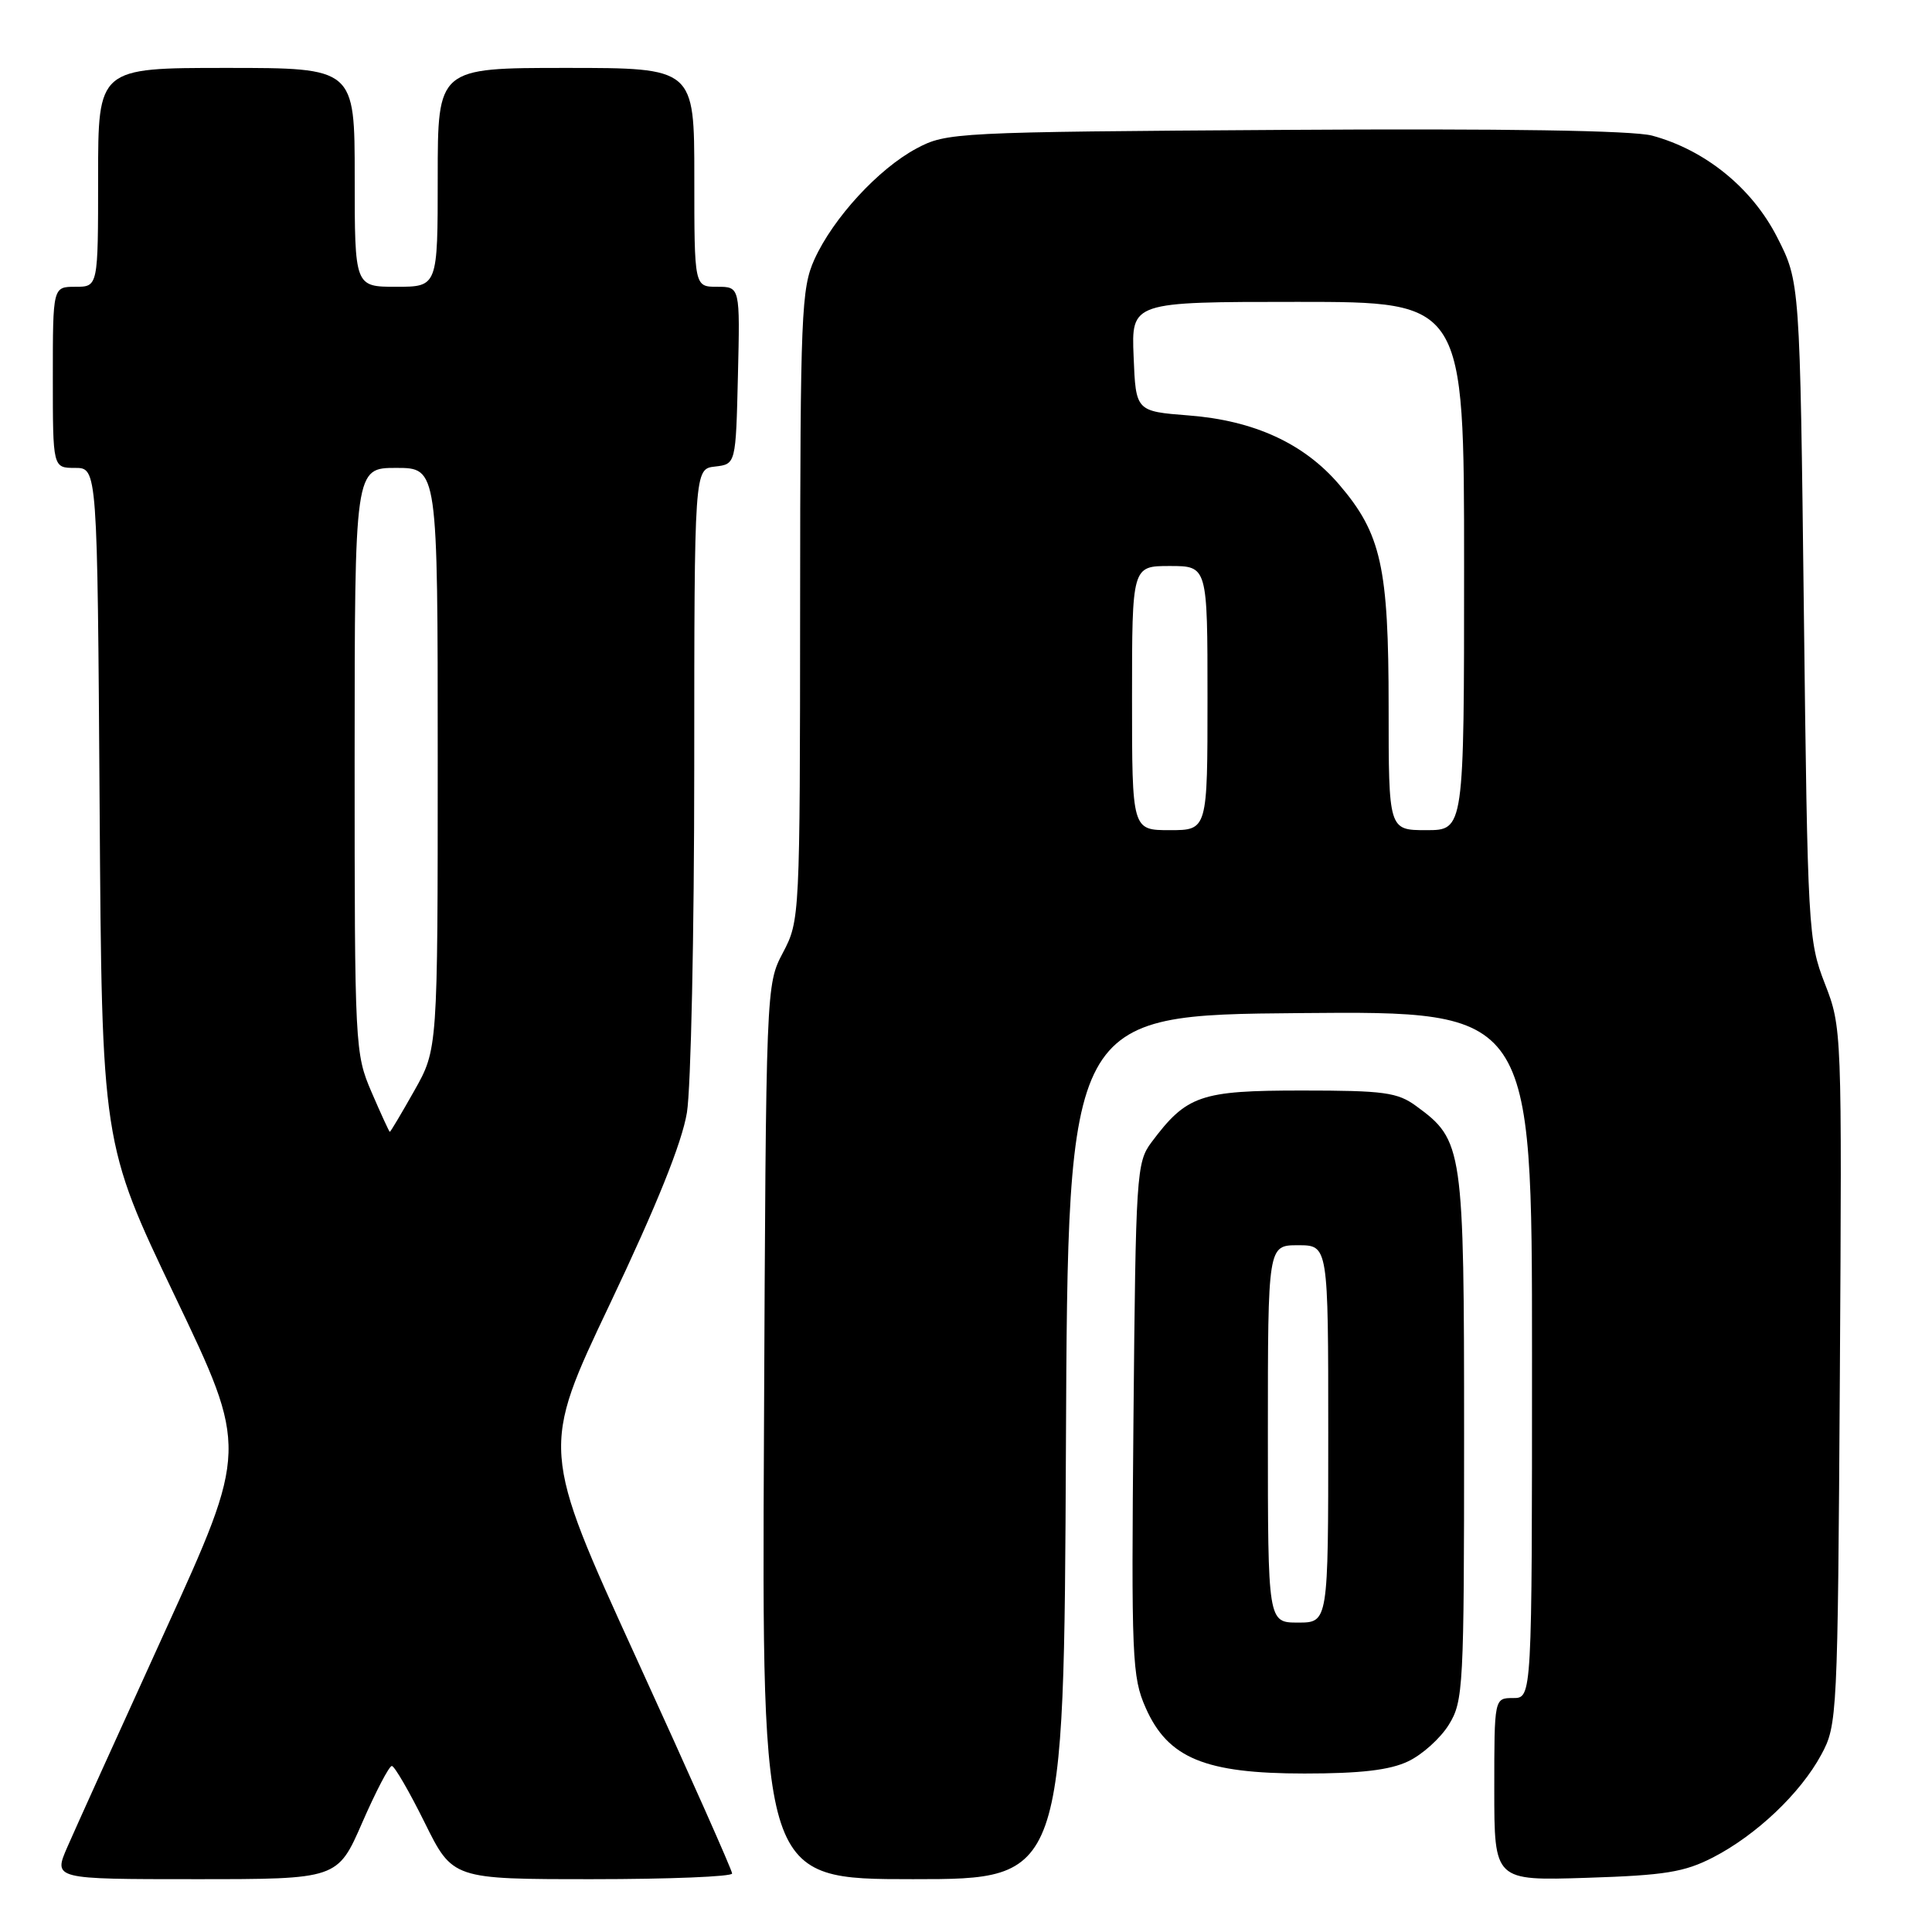<?xml version="1.0" encoding="UTF-8" standalone="no"?>
<!DOCTYPE svg PUBLIC "-//W3C//DTD SVG 1.1//EN" "http://www.w3.org/Graphics/SVG/1.1/DTD/svg11.dtd" >
<svg xmlns="http://www.w3.org/2000/svg" xmlns:xlink="http://www.w3.org/1999/xlink" version="1.1" viewBox="0 0 256 256">
 <g >
 <path fill="currentColor"
d=" M 48.00 241.50 C 49.80 237.38 51.56 234.00 51.92 234.00 C 52.27 234.00 54.23 237.38 56.27 241.50 C 59.98 249.00 59.98 249.00 78.49 249.00 C 88.67 249.00 97.00 248.66 97.01 248.25 C 97.02 247.84 91.32 235.02 84.34 219.76 C 71.67 192.02 71.67 192.02 80.86 172.69 C 87.03 159.70 90.36 151.42 91.02 147.43 C 91.55 144.17 91.99 123.64 91.99 101.82 C 92.00 62.13 92.00 62.13 94.75 61.82 C 97.50 61.50 97.50 61.50 97.78 49.75 C 98.06 38.00 98.06 38.00 95.03 38.00 C 92.00 38.00 92.00 38.00 92.00 23.50 C 92.00 9.00 92.00 9.00 75.00 9.00 C 58.00 9.00 58.00 9.00 58.00 23.50 C 58.00 38.00 58.00 38.00 52.50 38.00 C 47.00 38.00 47.00 38.00 47.00 23.50 C 47.00 9.00 47.00 9.00 30.00 9.00 C 13.00 9.00 13.00 9.00 13.00 23.50 C 13.00 38.00 13.00 38.00 10.00 38.00 C 7.00 38.00 7.00 38.00 7.00 50.00 C 7.00 62.00 7.00 62.00 9.95 62.00 C 12.90 62.00 12.90 62.00 13.20 106.75 C 13.50 151.50 13.50 151.50 23.18 171.75 C 32.87 192.00 32.87 192.00 21.82 216.25 C 15.74 229.59 9.94 242.41 8.92 244.75 C 7.07 249.00 7.07 249.00 25.90 249.00 C 44.73 249.00 44.73 249.00 48.00 241.50 Z  M 141.24 191.75 C 141.50 134.50 141.50 134.50 172.25 134.24 C 203.00 133.97 203.00 133.97 203.00 179.49 C 203.00 225.00 203.00 225.00 200.50 225.00 C 198.00 225.00 198.00 225.00 198.00 237.10 C 198.00 249.21 198.00 249.21 210.25 248.82 C 220.62 248.49 223.19 248.07 227.00 246.11 C 232.73 243.15 238.57 237.62 241.33 232.50 C 243.45 228.59 243.51 227.50 243.79 182.33 C 244.07 136.37 244.06 136.14 241.80 130.33 C 239.60 124.67 239.52 123.22 239.02 80.93 C 238.50 37.35 238.50 37.35 235.48 31.43 C 232.15 24.90 225.95 19.87 218.91 17.97 C 216.36 17.29 199.34 17.02 170.25 17.21 C 126.48 17.49 125.41 17.55 121.43 19.68 C 116.40 22.37 110.41 28.88 107.92 34.36 C 106.18 38.20 106.04 41.56 106.02 80.22 C 106.00 121.53 105.98 121.98 103.75 126.22 C 101.50 130.50 101.50 130.50 101.23 189.75 C 100.95 249.00 100.95 249.00 120.97 249.00 C 140.98 249.00 140.98 249.00 141.24 191.75 Z  M 186.58 233.39 C 188.45 232.51 190.88 230.32 191.98 228.53 C 193.90 225.42 194.00 223.61 194.00 190.38 C 194.00 151.99 193.87 151.11 187.67 146.57 C 185.18 144.74 183.41 144.50 172.50 144.50 C 159.04 144.50 157.24 145.12 152.56 151.38 C 150.59 154.02 150.49 155.62 150.19 188.04 C 149.90 219.74 150.00 222.22 151.81 226.30 C 154.76 232.97 159.66 235.00 172.85 235.00 C 180.28 235.00 184.15 234.55 186.58 233.39 Z  M 49.24 144.73 C 47.03 139.60 46.99 138.76 46.99 100.75 C 47.00 62.00 47.00 62.00 52.50 62.00 C 58.00 62.00 58.00 62.00 58.00 100.52 C 58.00 139.03 58.00 139.03 54.90 144.52 C 53.20 147.53 51.74 149.99 51.65 149.98 C 51.57 149.97 50.48 147.61 49.24 144.73 Z  M 150.00 92.50 C 150.00 75.00 150.00 75.00 155.00 75.00 C 160.00 75.00 160.00 75.00 160.00 92.50 C 160.00 110.00 160.00 110.00 155.00 110.00 C 150.00 110.00 150.00 110.00 150.00 92.50 Z  M 184.00 93.68 C 184.00 75.12 183.02 70.72 177.44 64.20 C 172.79 58.76 166.17 55.72 157.52 55.05 C 150.50 54.50 150.50 54.50 150.21 47.25 C 149.91 40.00 149.91 40.00 171.96 40.00 C 194.00 40.00 194.00 40.00 194.00 75.00 C 194.00 110.00 194.00 110.00 189.00 110.00 C 184.00 110.00 184.00 110.00 184.00 93.68 Z  M 168.00 190.00 C 168.00 165.00 168.00 165.00 172.00 165.00 C 176.00 165.00 176.00 165.00 176.00 190.00 C 176.00 215.00 176.00 215.00 172.00 215.00 C 168.00 215.00 168.00 215.00 168.00 190.00 Z "/>
</g>
</svg>